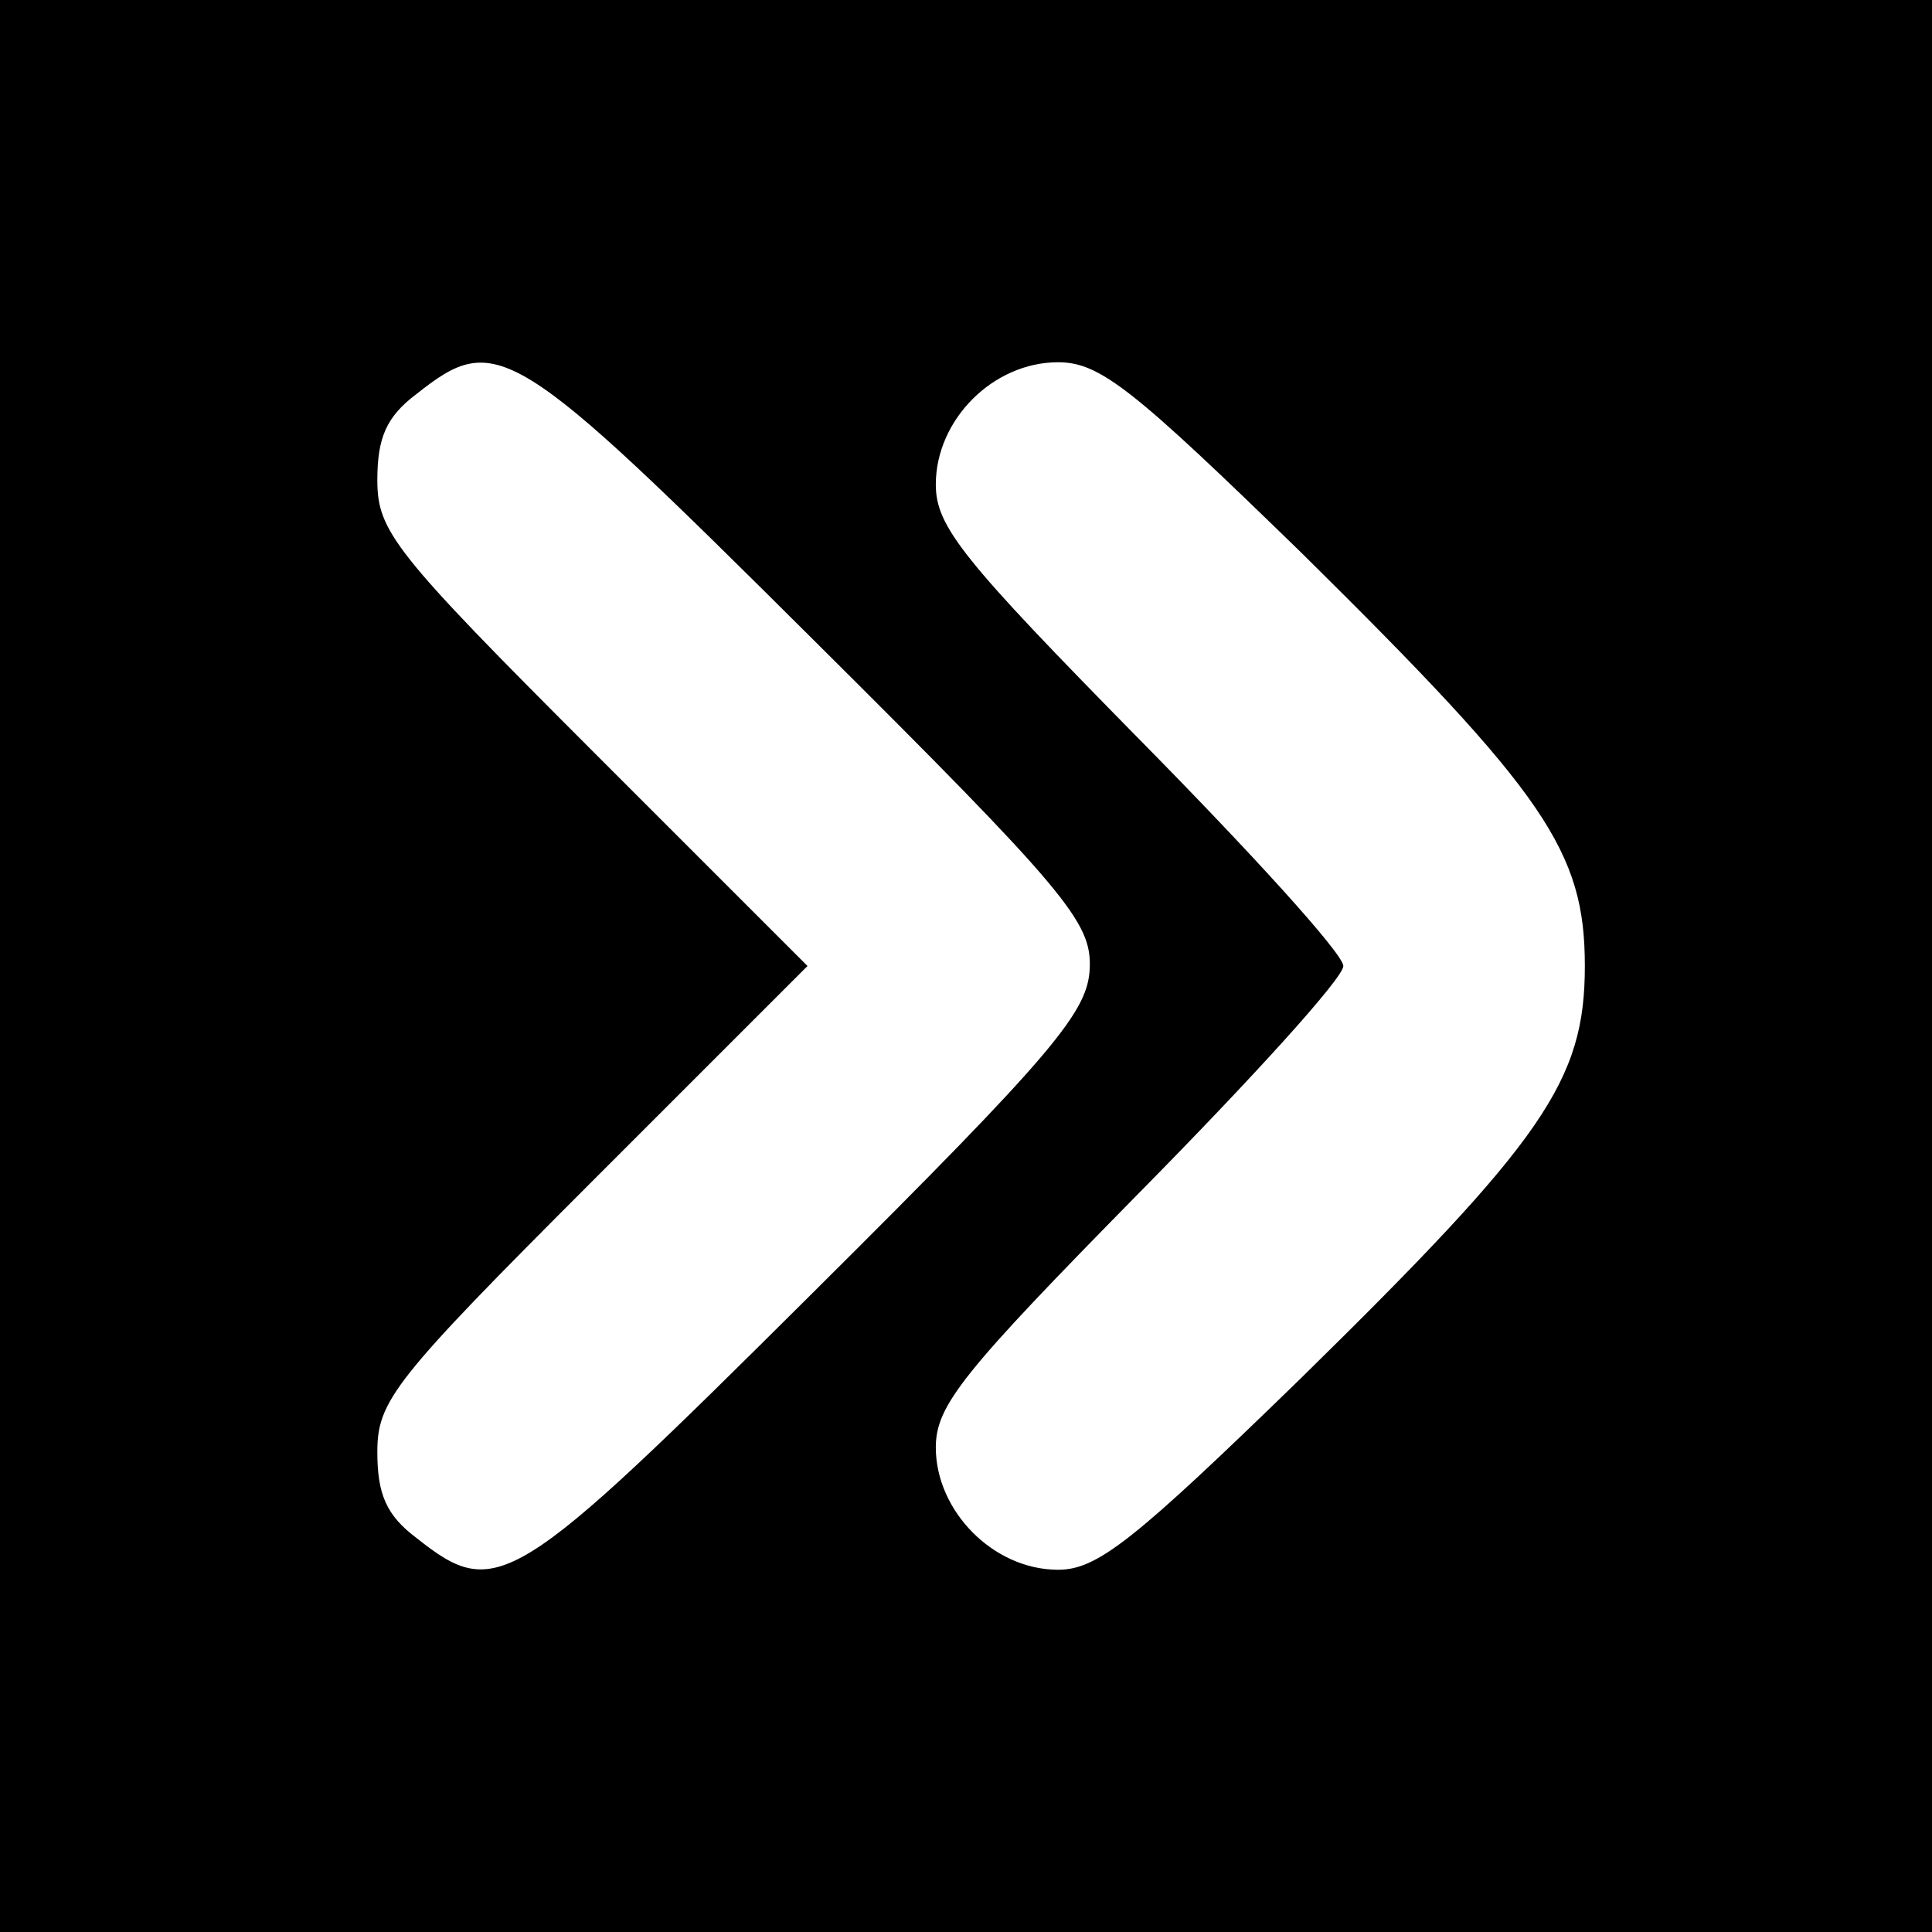 <?xml version="1.0" standalone="no"?>
<!DOCTYPE svg PUBLIC "-//W3C//DTD SVG 20010904//EN"
 "http://www.w3.org/TR/2001/REC-SVG-20010904/DTD/svg10.dtd">
<svg version="1.0" xmlns="http://www.w3.org/2000/svg"
 width="128pt" height="128pt" viewBox="0 0 128 128"
 preserveAspectRatio="xMidYMid meet">

<g transform="translate(0,128) scale(0.1,-0.1)"
fill="#000000" stroke="none">
<path d="M0 640 l0 -640 640 0 640 0 0 640 0 640 -640 0 -640 0 0 -640z m539
216 c168 -167 184 -187 183 -217 -1 -29 -22 -55 -184 -216 -198 -197 -209
-204 -262 -162 -20 15 -26 29 -26 57 0 34 11 48 142 179 l143 143 -143 143
c-131 131 -142 145 -142 179 0 28 6 42 26 57 53 42 64 35 263 -163z m324 57
c161 -159 187 -197 187 -273 0 -76 -27 -115 -188 -273 -111 -108 -135 -127
-161 -127 -43 0 -81 39 -81 81 0 28 18 50 135 169 74 75 135 142 135 150 0 8
-61 75 -135 150 -117 119 -135 141 -135 169 0 43 38 81 81 81 28 0 50 -18 162
-127z"/>
</g>
</svg>
